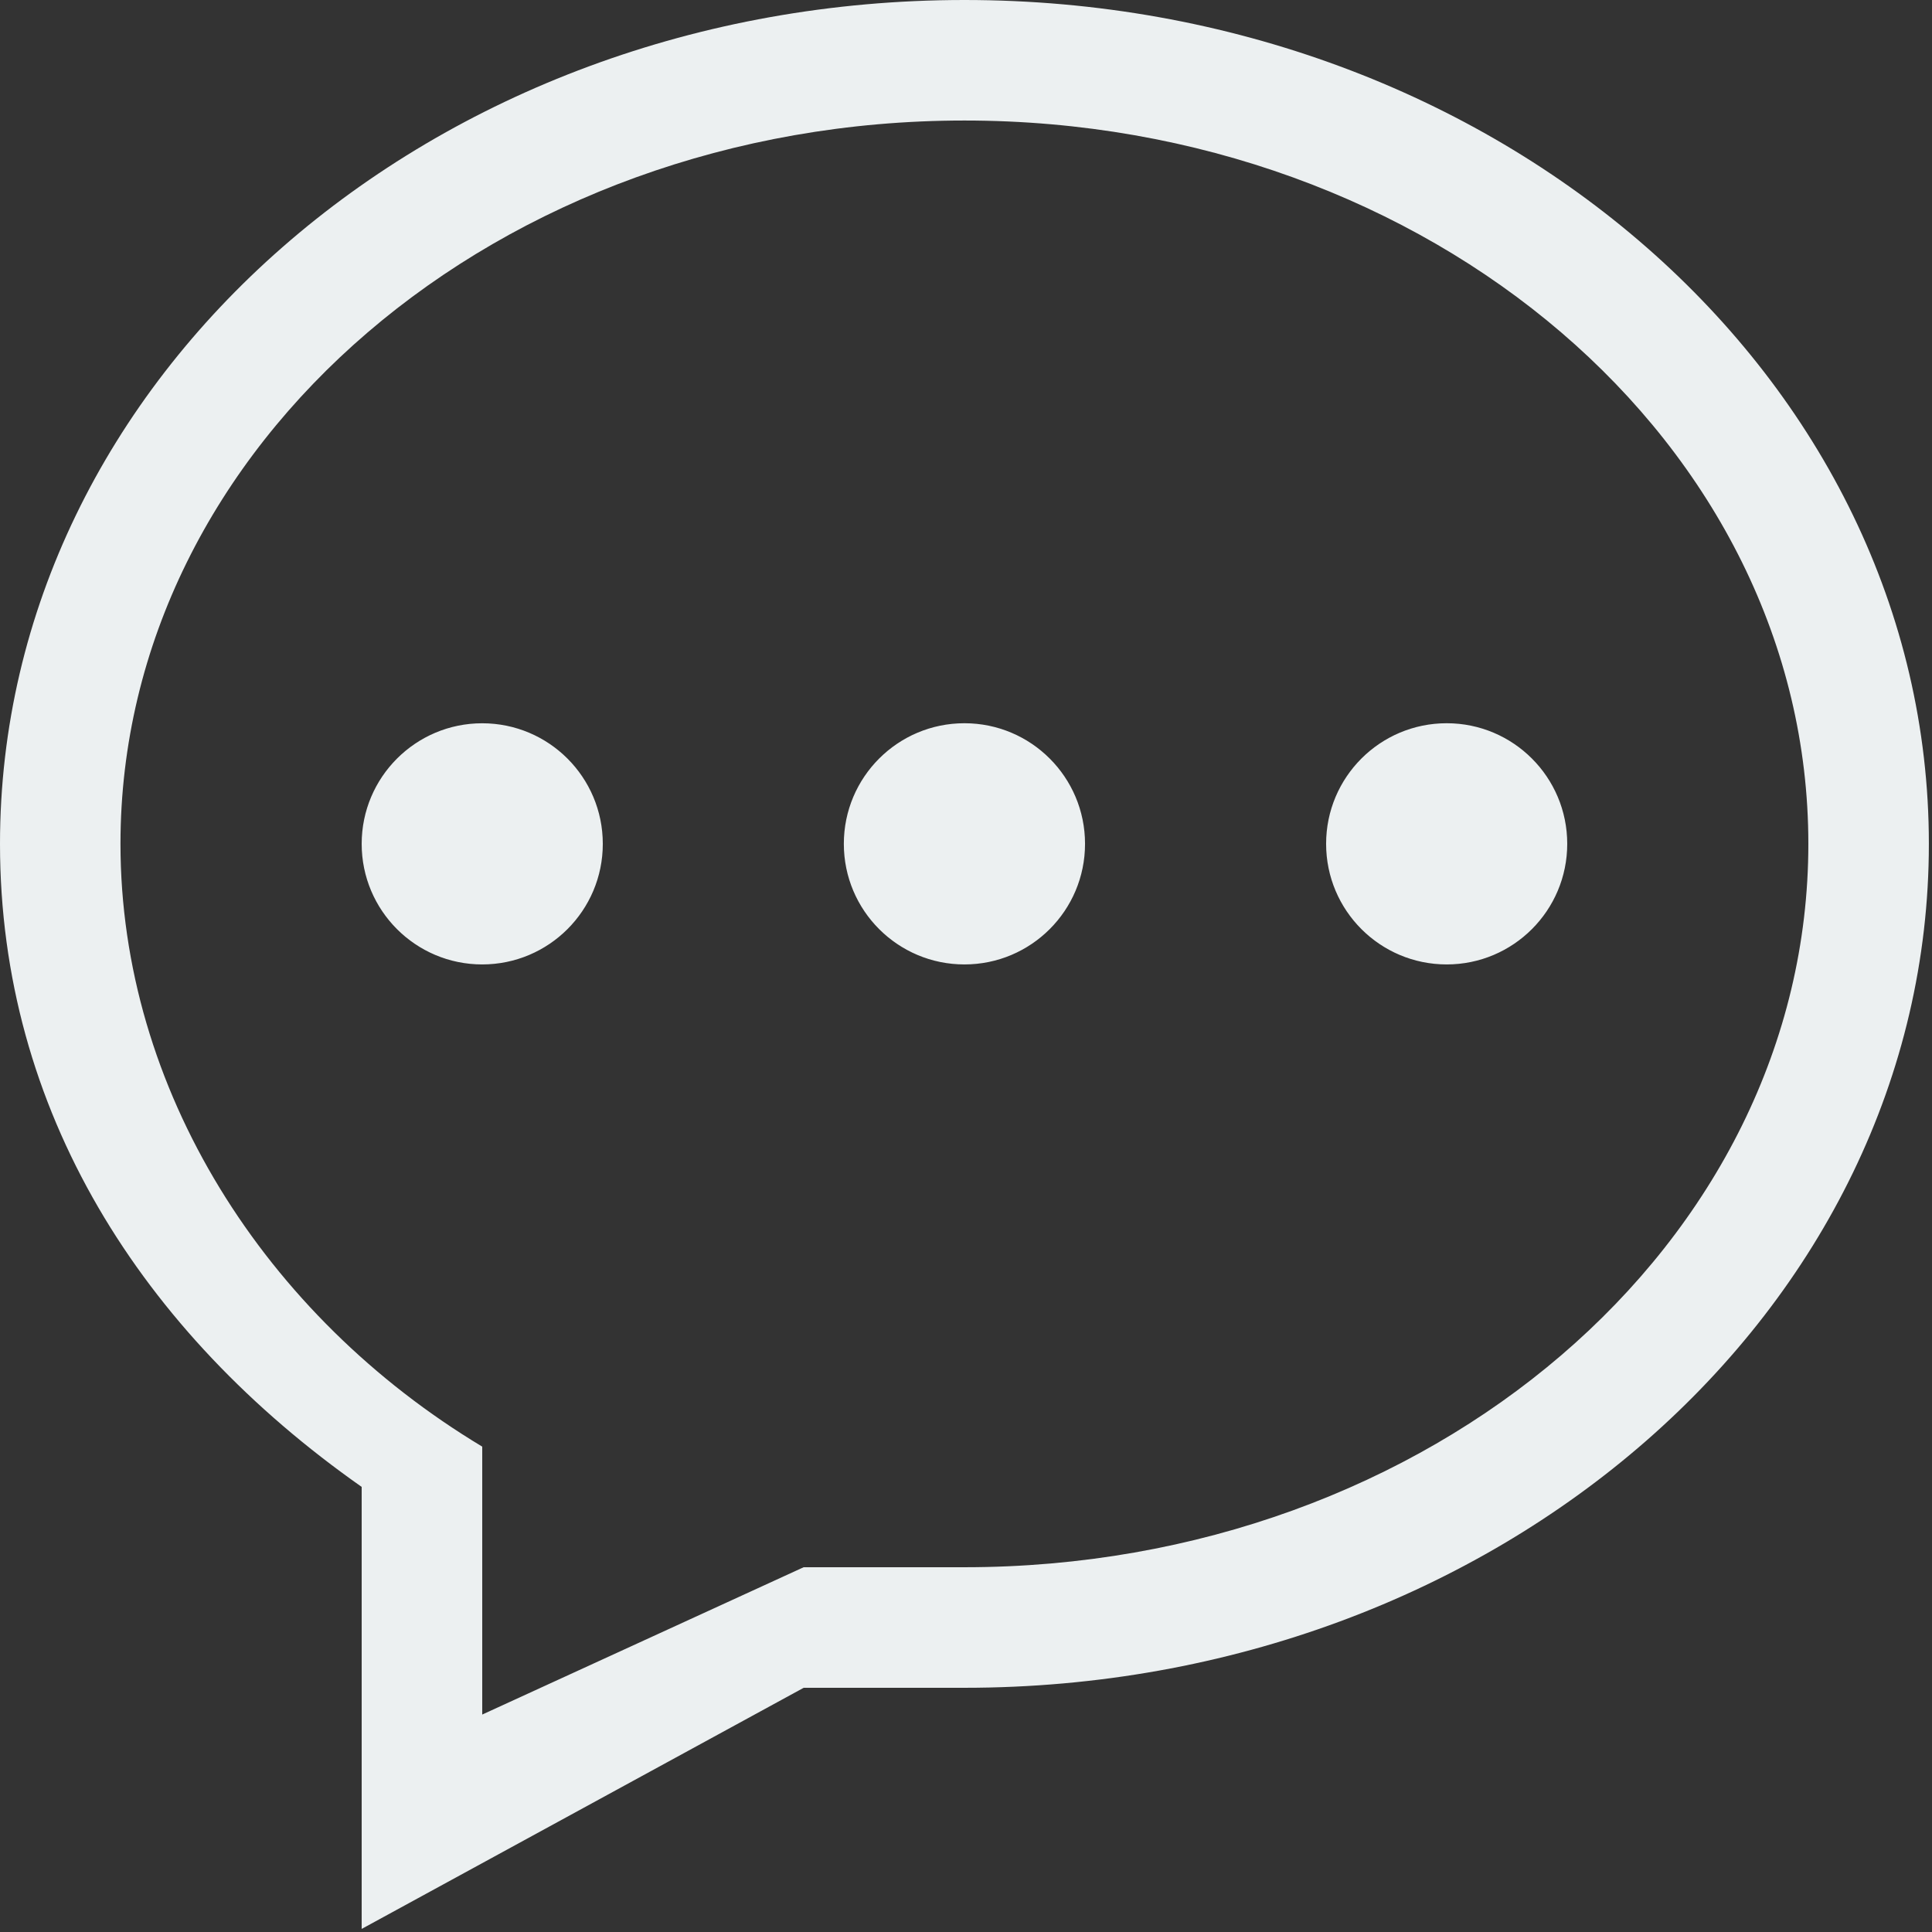 <?xml version="1.0" standalone="no"?><!DOCTYPE svg PUBLIC "-//W3C//DTD SVG 1.1//EN" "http://www.w3.org/Graphics/SVG/1.1/DTD/svg11.dtd"><svg width="200" height="200" viewBox="0 0 200 200" version="1.1" xmlns="http://www.w3.org/2000/svg" xmlns:xlink="http://www.w3.org/1999/xlink"><rect x="0" y="0" width="200" height="200" fill="#333333" stroke="none"/><defs><style type="text/css"><![CDATA[
@font-face { font-family: ifont; src: url(http://at.alicdn.com/t/font_1442373896_4754455.eot?#iefix) format(embedded-opentype), url(http://at.alicdn.com/t/font_1442373896_4754455.woff) format(woff), url(http://at.alicdn.com/t/font_1442373896_4754455.ttf) format(truetype), url(http://at.alicdn.com/t/font_1442373896_4754455.svg#ifont) format(svg); }

]]></style></defs><g class="transform-group"><g transform="scale(0.195, 0.195)"><path d="M511.989 895.997c-32.747 0-85.335 0-85.335 0L192.004 1024 192.004 789.35c-116.973-82.114-192.004-199.961-192.004-341.362C1.1e-05 200.58 229.231 0 511.989 0s511.989 200.58 511.989 447.988C1024 695.438 794.769 895.997 511.989 895.997L511.989 895.997zM511.989 63.98c-247.408 0-448.031 171.929-448.031 384.008 0 130.136 76.524 250.544 192.047 319.985l0 142.232 170.628-78.21c0 0 47.98 0 85.335 0 247.408 0 448.031-171.929 448.031-384.008C960.02 235.888 759.397 63.98 511.989 63.98L511.989 63.98zM768.016 511.989c-35.371 0-64.023-28.651-64.023-64.023s28.651-64.023 64.023-64.023c35.329 0 63.98 28.651 63.98 64.023S803.345 511.989 768.016 511.989L768.016 511.989zM511.989 511.989c-35.371 0-64.023-28.651-64.023-64.023s28.651-64.023 64.023-64.023c35.371 0 64.023 28.651 64.023 64.023S547.361 511.989 511.989 511.989L511.989 511.989zM255.984 511.989c-35.329 0-63.98-28.651-63.98-64.001s28.651-64.023 63.98-64.023c35.371 0 64.023 28.651 64.023 64.023S291.334 511.989 255.984 511.989L255.984 511.989z" fill="#ecf0f1"></path></g></g></svg>